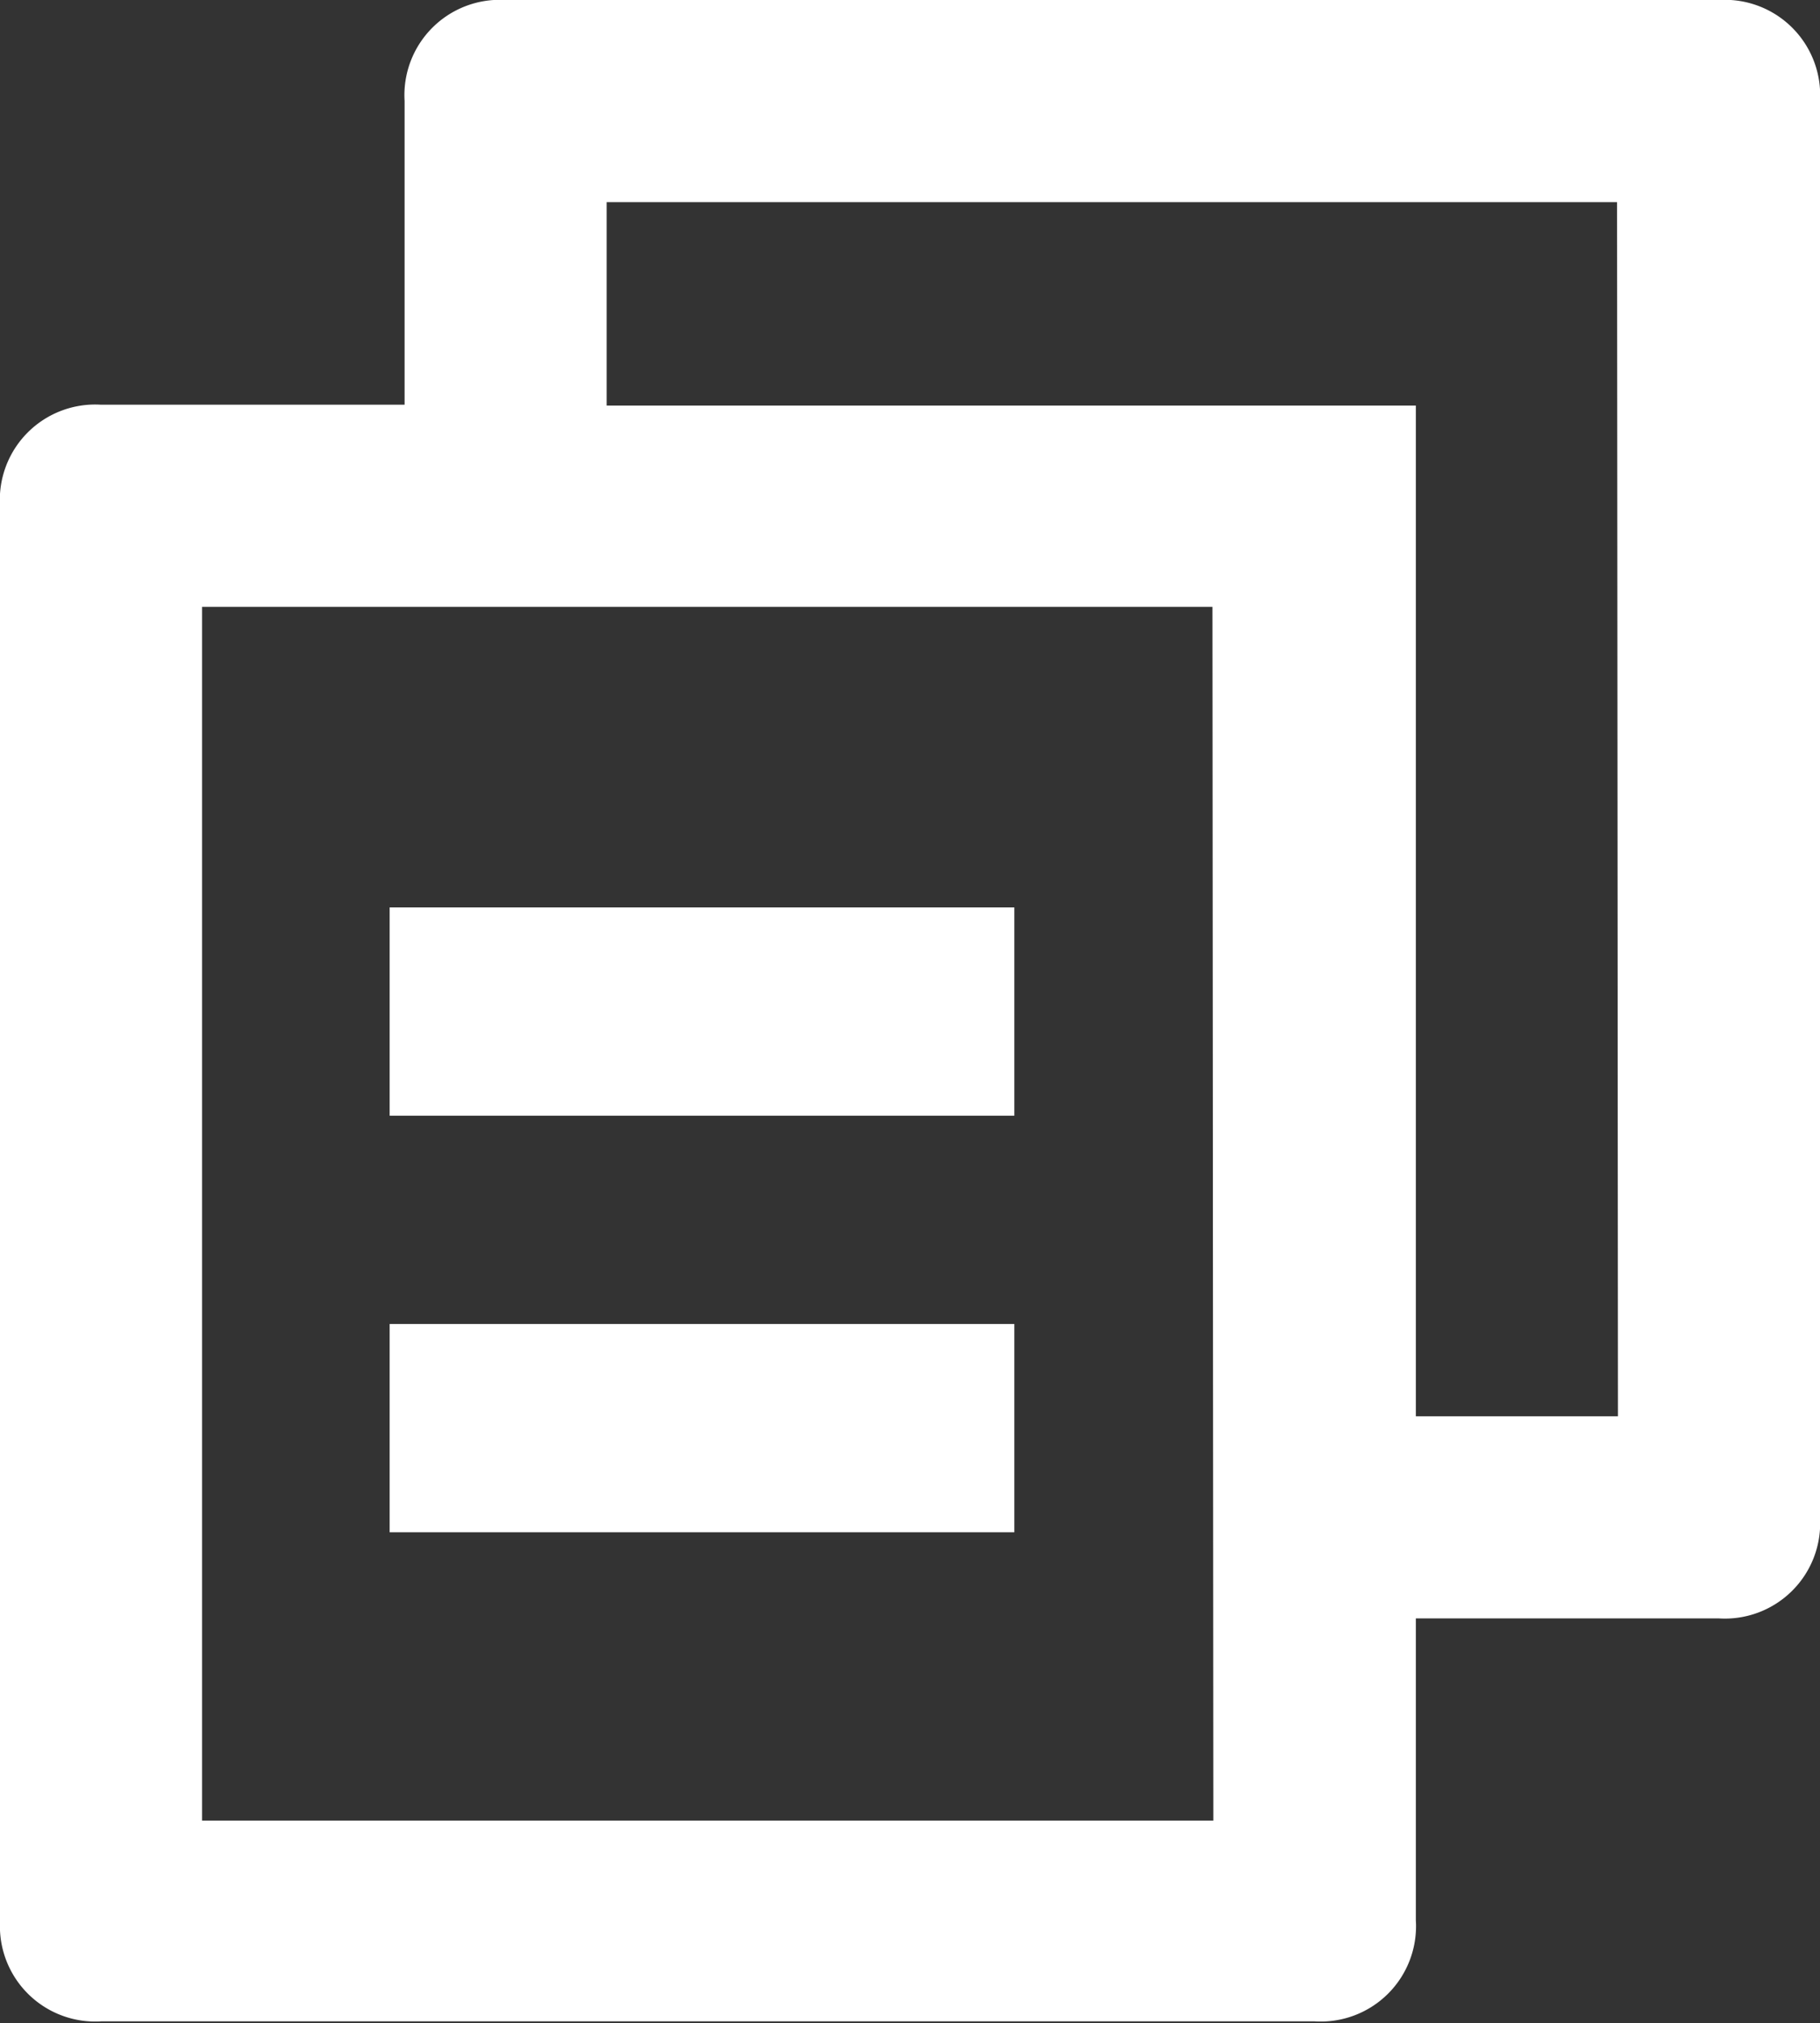 <svg xmlns="http://www.w3.org/2000/svg" viewBox="0 0 41.43 46.04"><rect x="0" y="0" width="41.43" height="46.04" fill="#333333" stroke="none"/><defs><style>.cls-1{fill:#fff;}</style></defs><g id="图层_2" data-name="图层 2"><g id="图层_1-2" data-name="图层 1"><rect class="cls-1" x="8.87" y="30.13" width="14.22" height="4.74"/><rect class="cls-1" x="8.87" y="20.65" width="14.22" height="4.74"/><path class="cls-1" d="M39.13,0H11.51a2.17,2.17,0,0,0-2.3,2.3V9.21H2.3A2.17,2.17,0,0,0,0,11.51V43.74A2.17,2.17,0,0,0,2.3,46H29.93a2.17,2.17,0,0,0,2.3-2.3V36.83h6.9a2.17,2.17,0,0,0,2.3-2.3V2.3A2.17,2.17,0,0,0,39.13,0ZM27.62,41.43H4.6V13.81h23Zm9.21-9.2h-4.6v-23H13.81V4.6h23Z"/></g></g></svg>